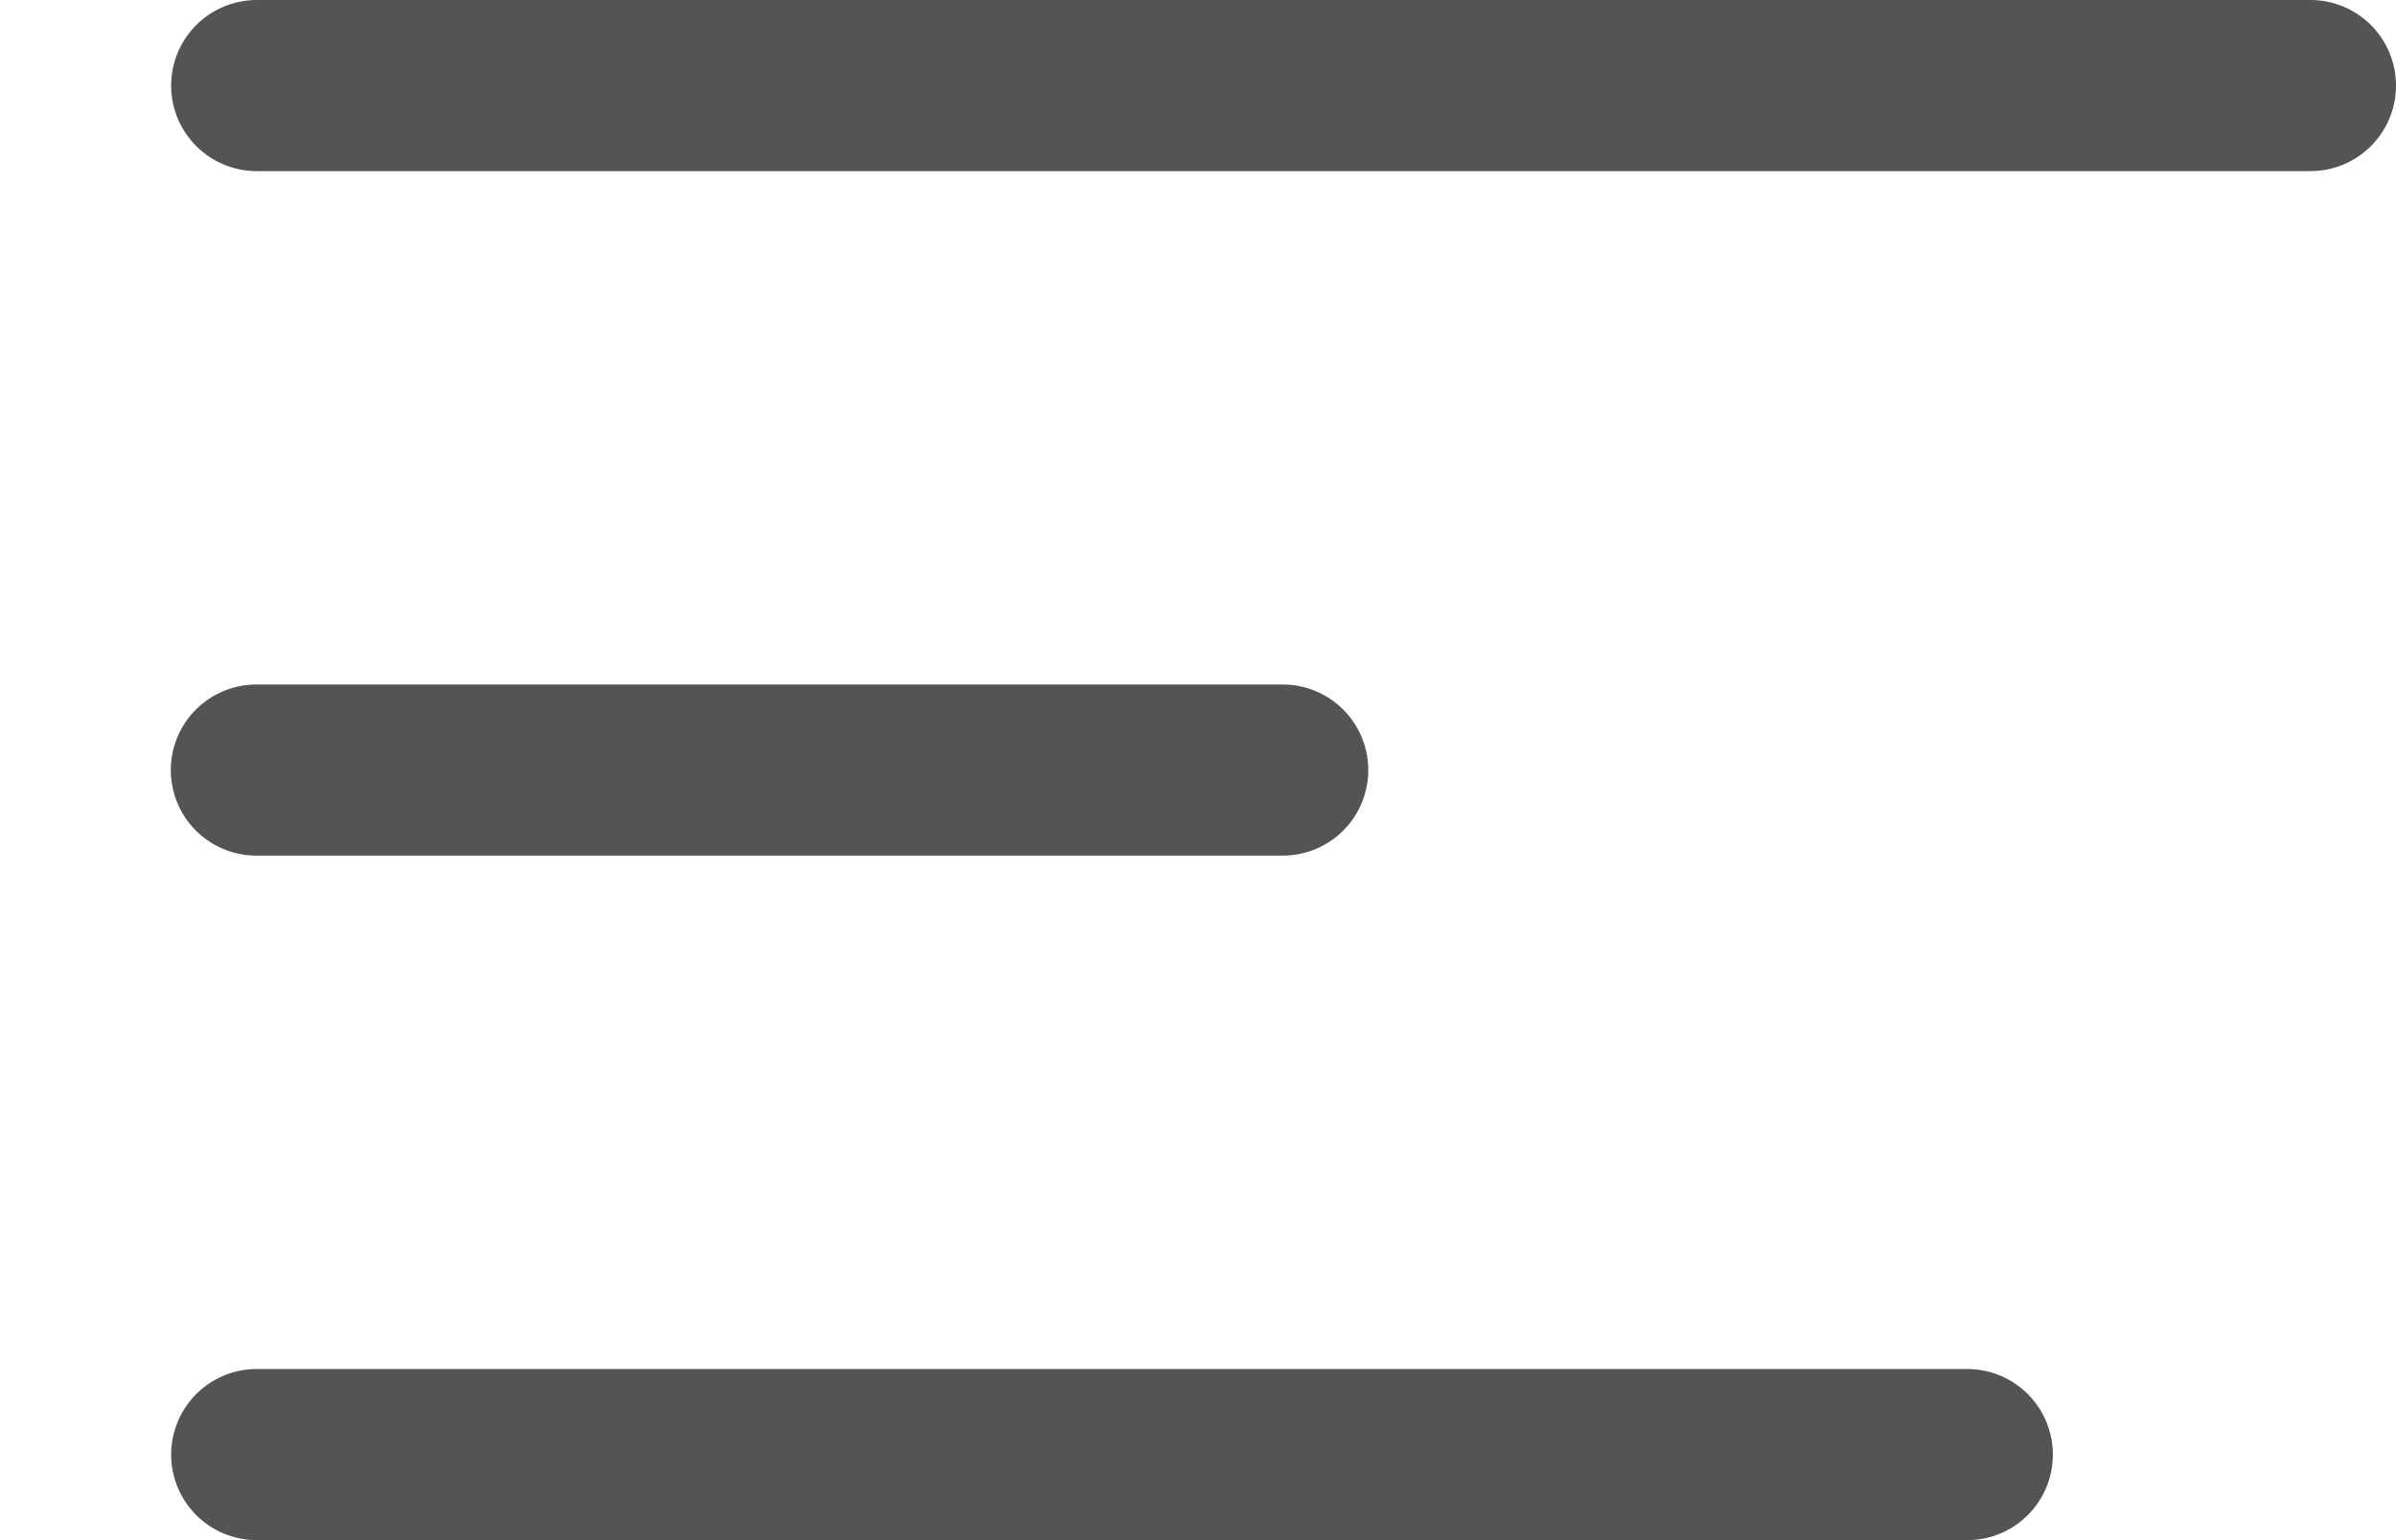 <svg width="14" height="9" viewBox="0 0 14 9" fill="none" xmlns="http://www.w3.org/2000/svg">
<path d="M1.5 0.5H13.5M1.498 4.5H7.495M1.5 8.5H11.495" stroke="#545454" stroke-linecap="round" stroke-linejoin="round"/>
</svg>
